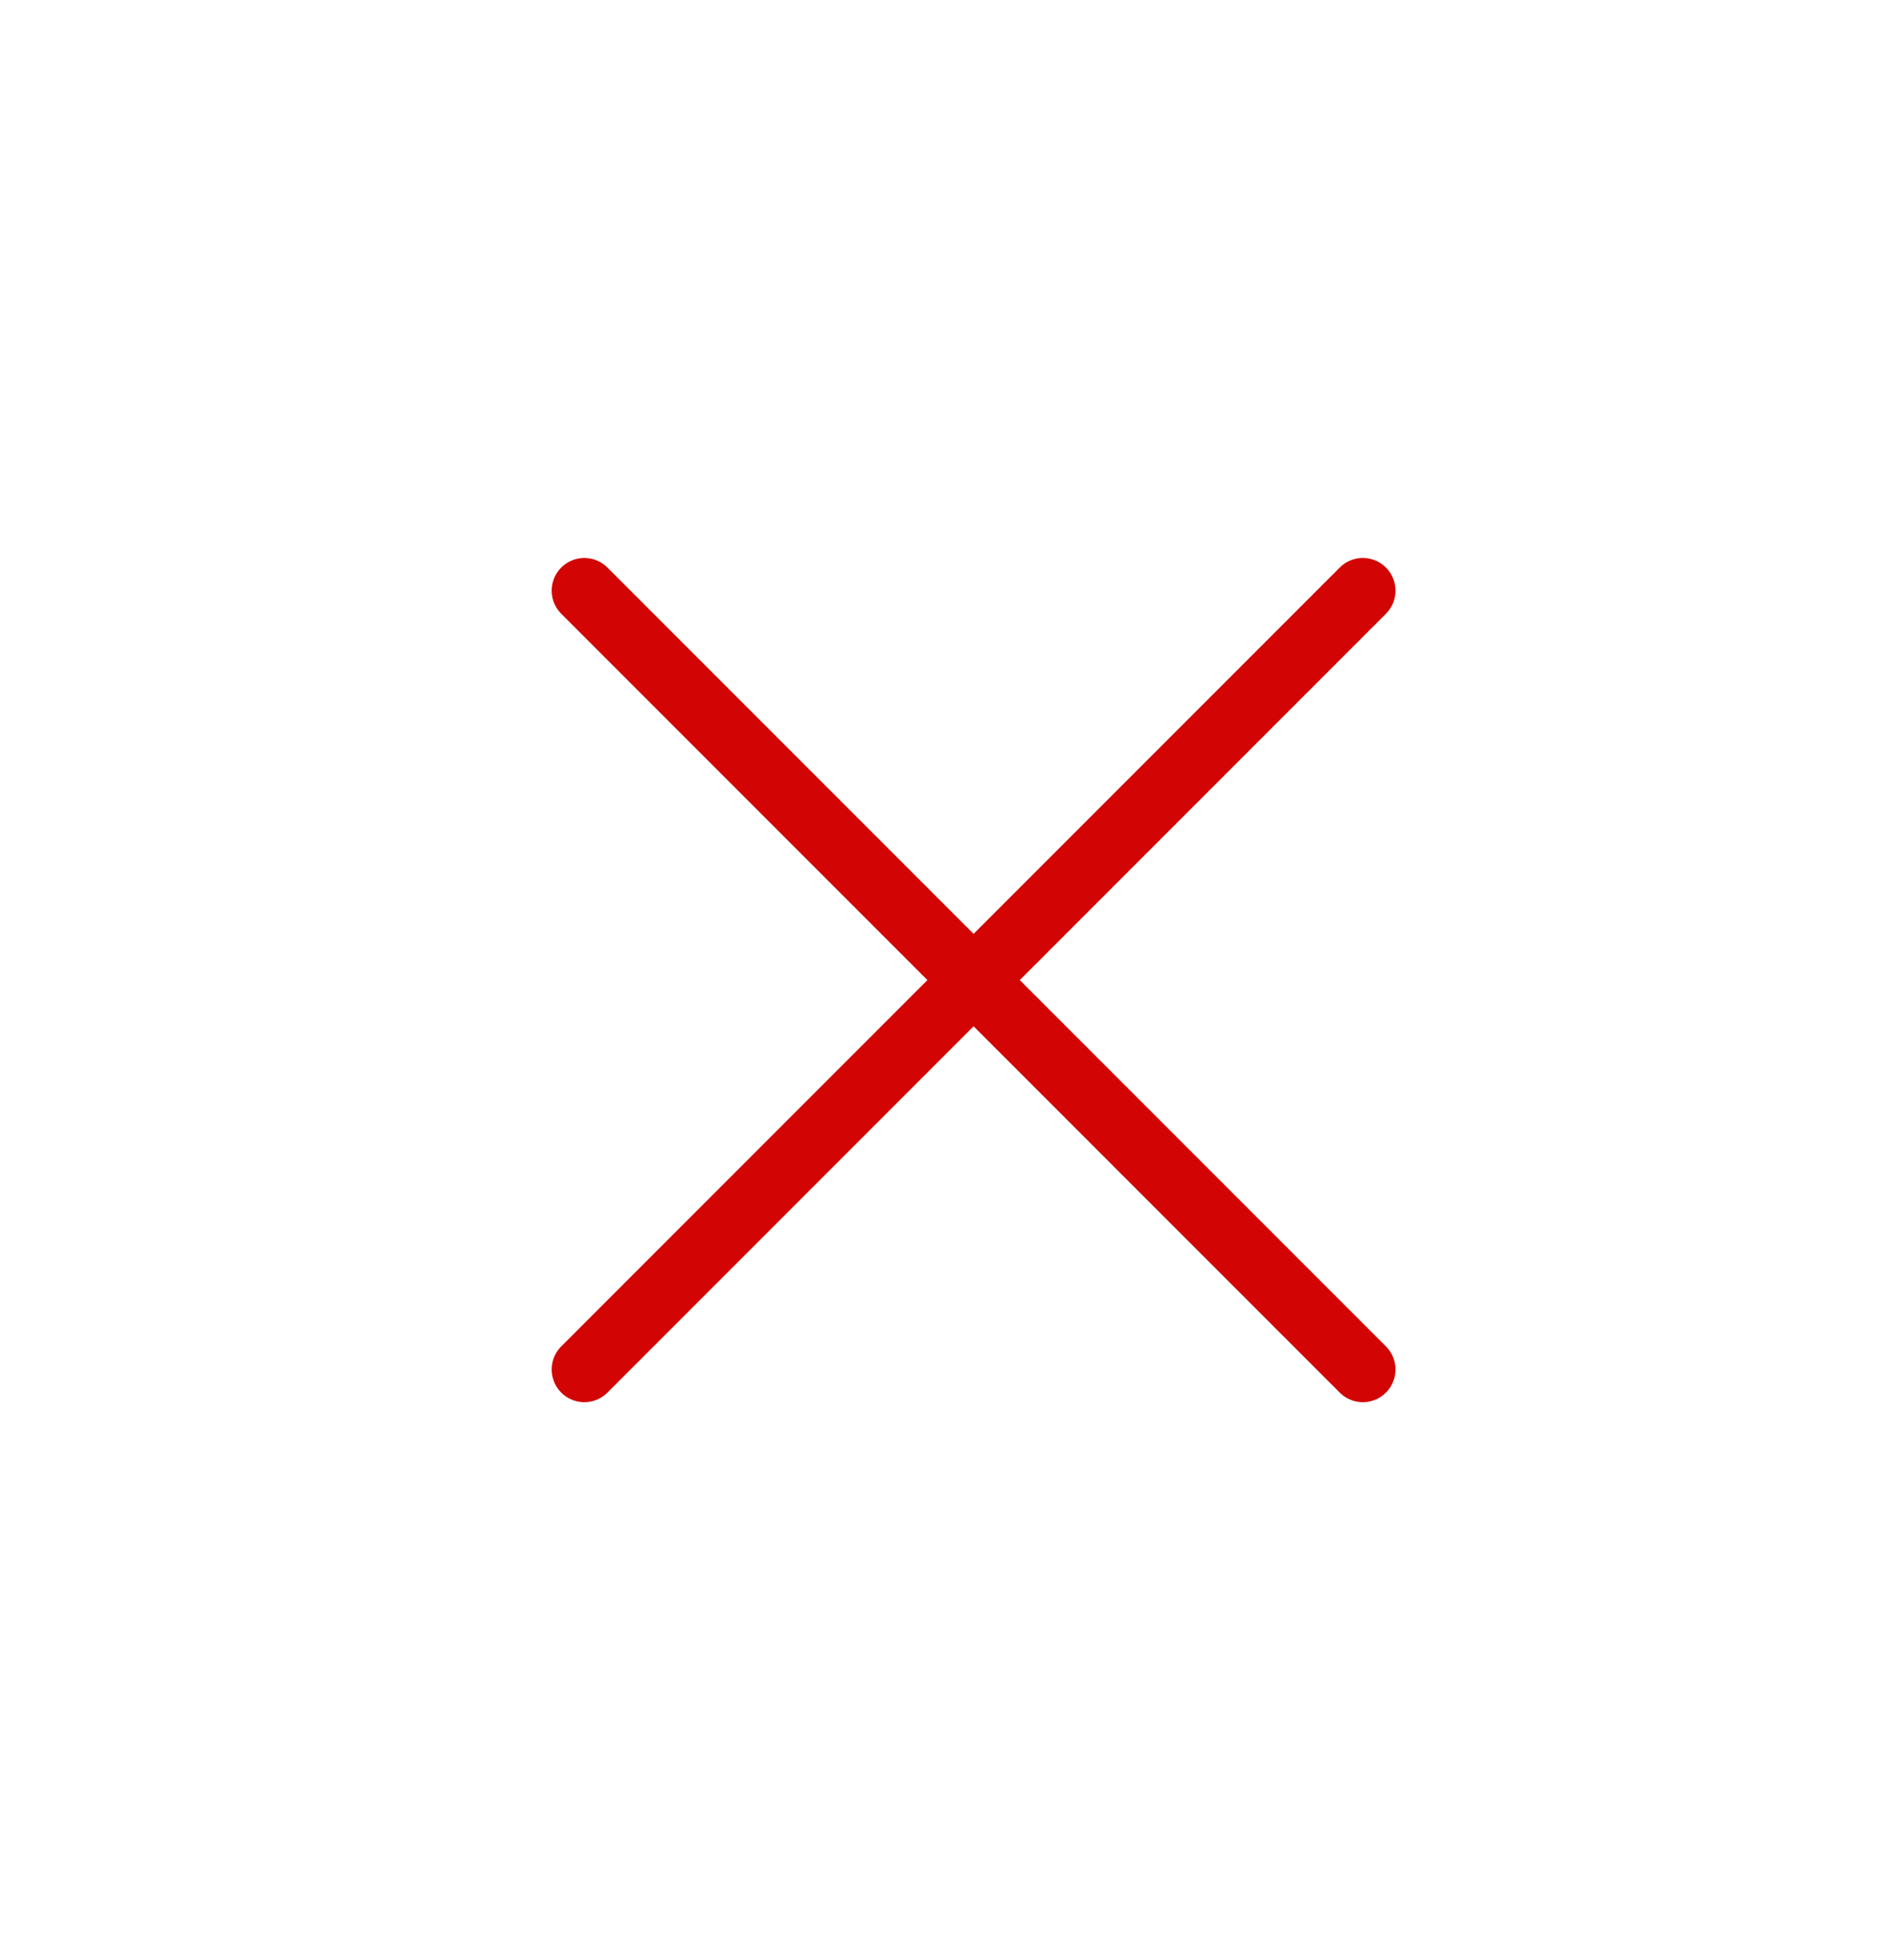 <svg xmlns="http://www.w3.org/2000/svg" width="29" height="30" viewBox="0 0 29 30" fill="none">
    <path d="M8.947 9.04L20.867 20.96M8.947 20.96L20.867 9.04" stroke="#D20404" stroke-linecap="round" stroke-linejoin="round"/>
</svg>
